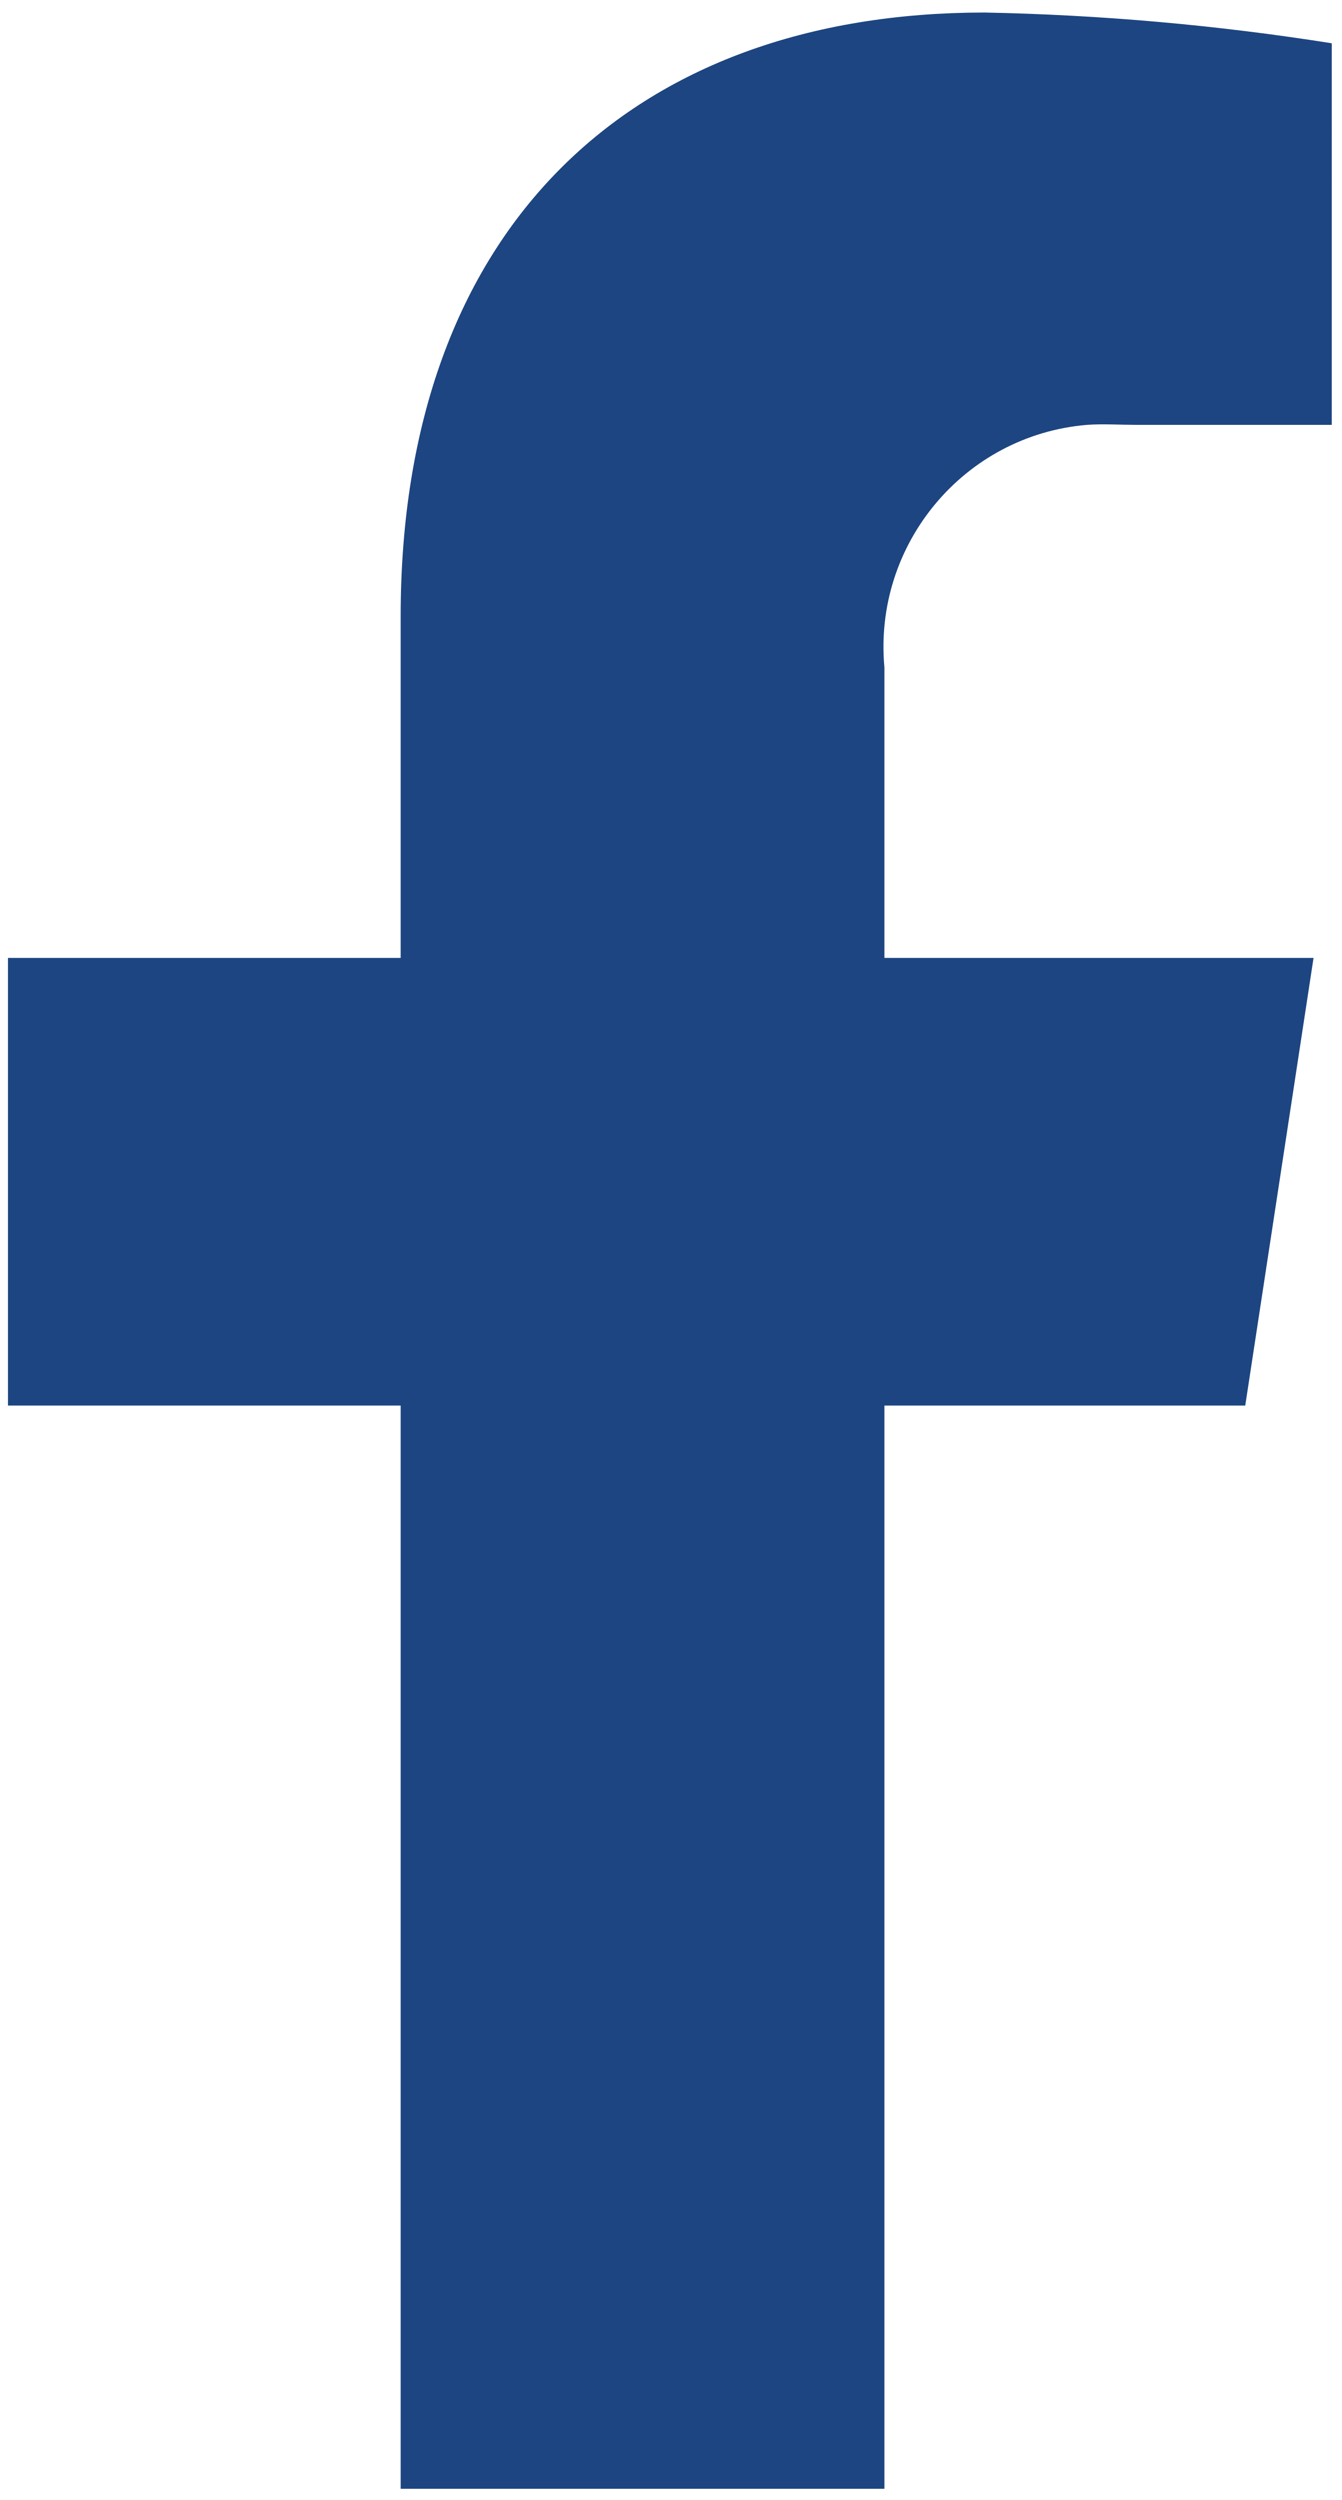 <?xml version="1.0" encoding="UTF-8"?>
<svg id="Layer_1" data-name="Layer 1" xmlns="http://www.w3.org/2000/svg" viewBox="0 0 11.79 21.95">
  <defs>
    <style>
      .cls-1 {
        fill: #1c4581;
      }
    </style>
  </defs>
  <path id="Icon_awesome-facebook-f" data-name="Icon awesome-facebook-f" class="cls-1" d="M10.94,12.34l.6-3.93h-3.77v-2.55c-.1-1.08,.7-2.04,1.78-2.13,.14-.01,.29,0,.43,0h1.72V.38c-1.01-.16-2.03-.25-3.05-.27C5.55,.11,3.52,2,3.52,5.41v3H.07v3.93H3.52v9.51H7.77V12.34h3.17Z"/>
</svg>